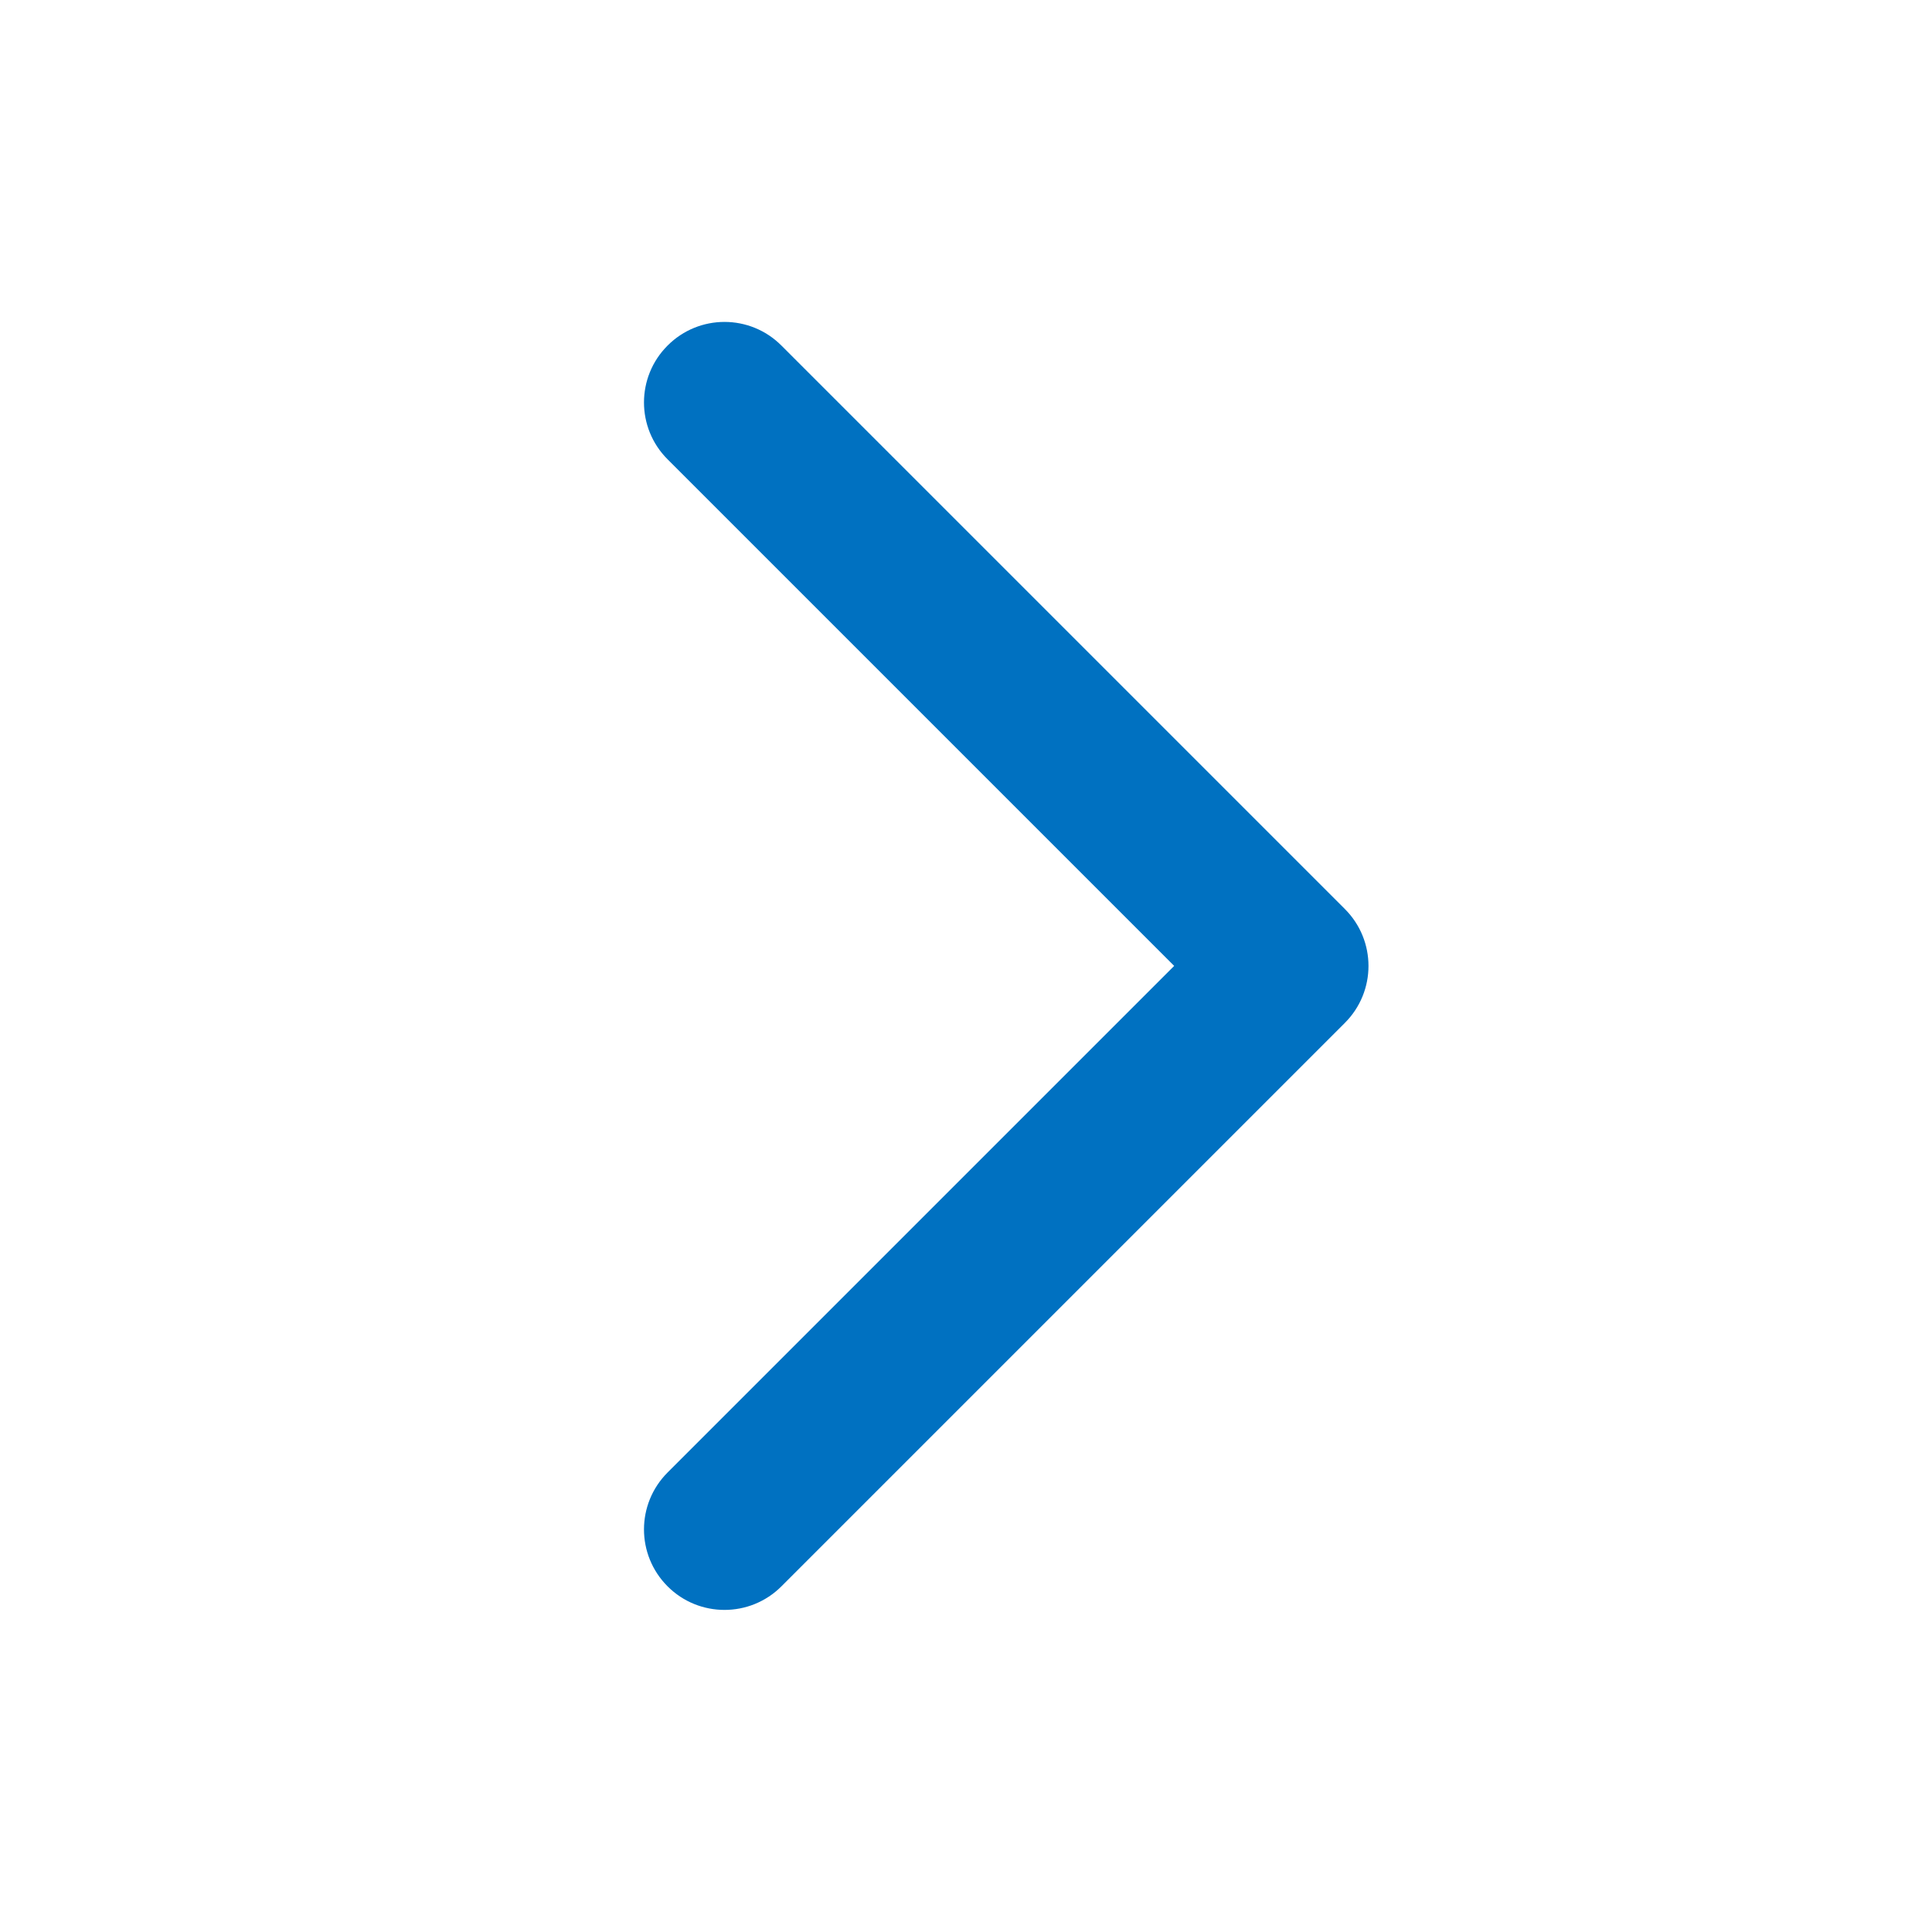<svg width="20" height="20" viewBox="0 0 20 20" fill="none" xmlns="http://www.w3.org/2000/svg">
<path fill-rule="evenodd" clip-rule="evenodd" d="M6.911 16.422C6.585 16.096 6.585 15.569 6.911 15.243L12.155 9.999L6.911 4.755C6.585 4.43 6.585 3.902 6.911 3.577C7.236 3.251 7.764 3.251 8.089 3.577L13.922 9.41C14.248 9.736 14.248 10.263 13.922 10.589L8.089 16.422C7.764 16.747 7.236 16.747 6.911 16.422Z" fill="#0071C1"/>
</svg>
